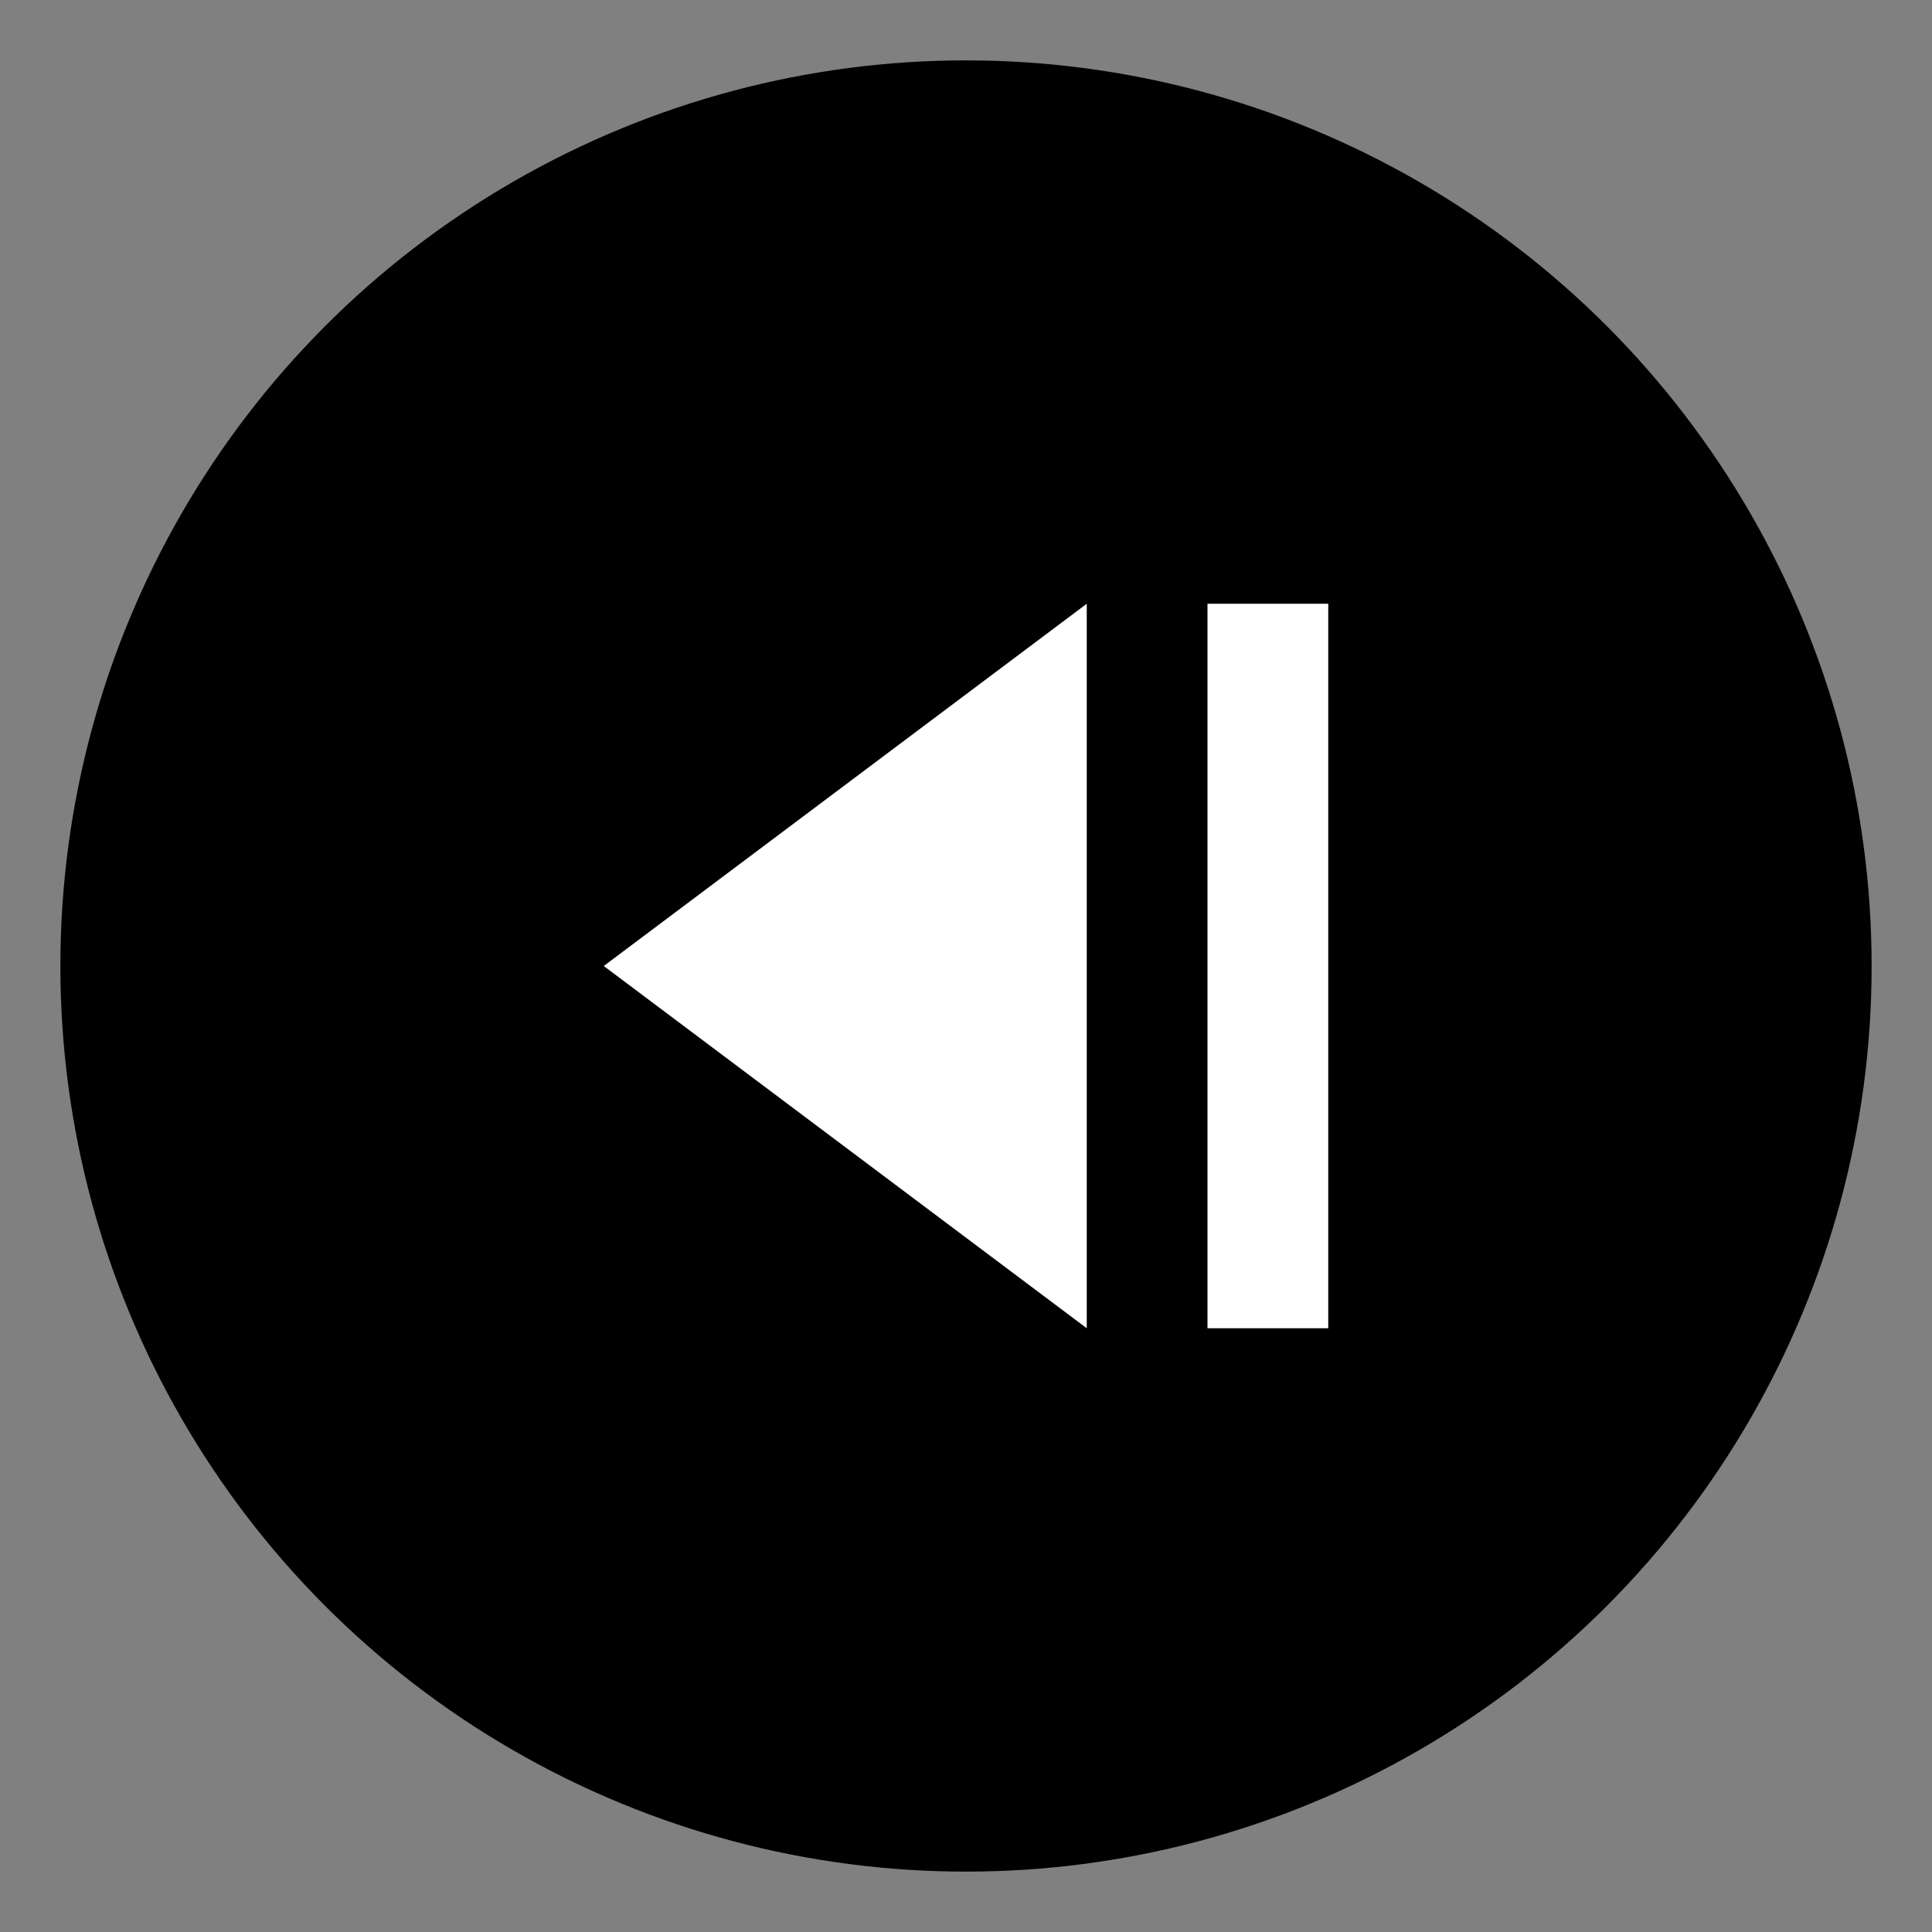 <svg width="80" height="80" viewBox="0 0 64 64" xmlns="http://www.w3.org/2000/svg" role="img" aria-label="Previous">
  <rect x="0" y="0" width="64" height="64" fill="#808080" stroke="none"/>
  <!-- Circle background -->
  <circle cx="32" cy="32" r="30" fill="#000"/>
  <!-- Previous icon -->
  <polygon points="36,20 36,44 20,32" fill="#fff"/>
  <rect x="40" y="20" width="4" height="24" fill="#fff"/>
</svg>
